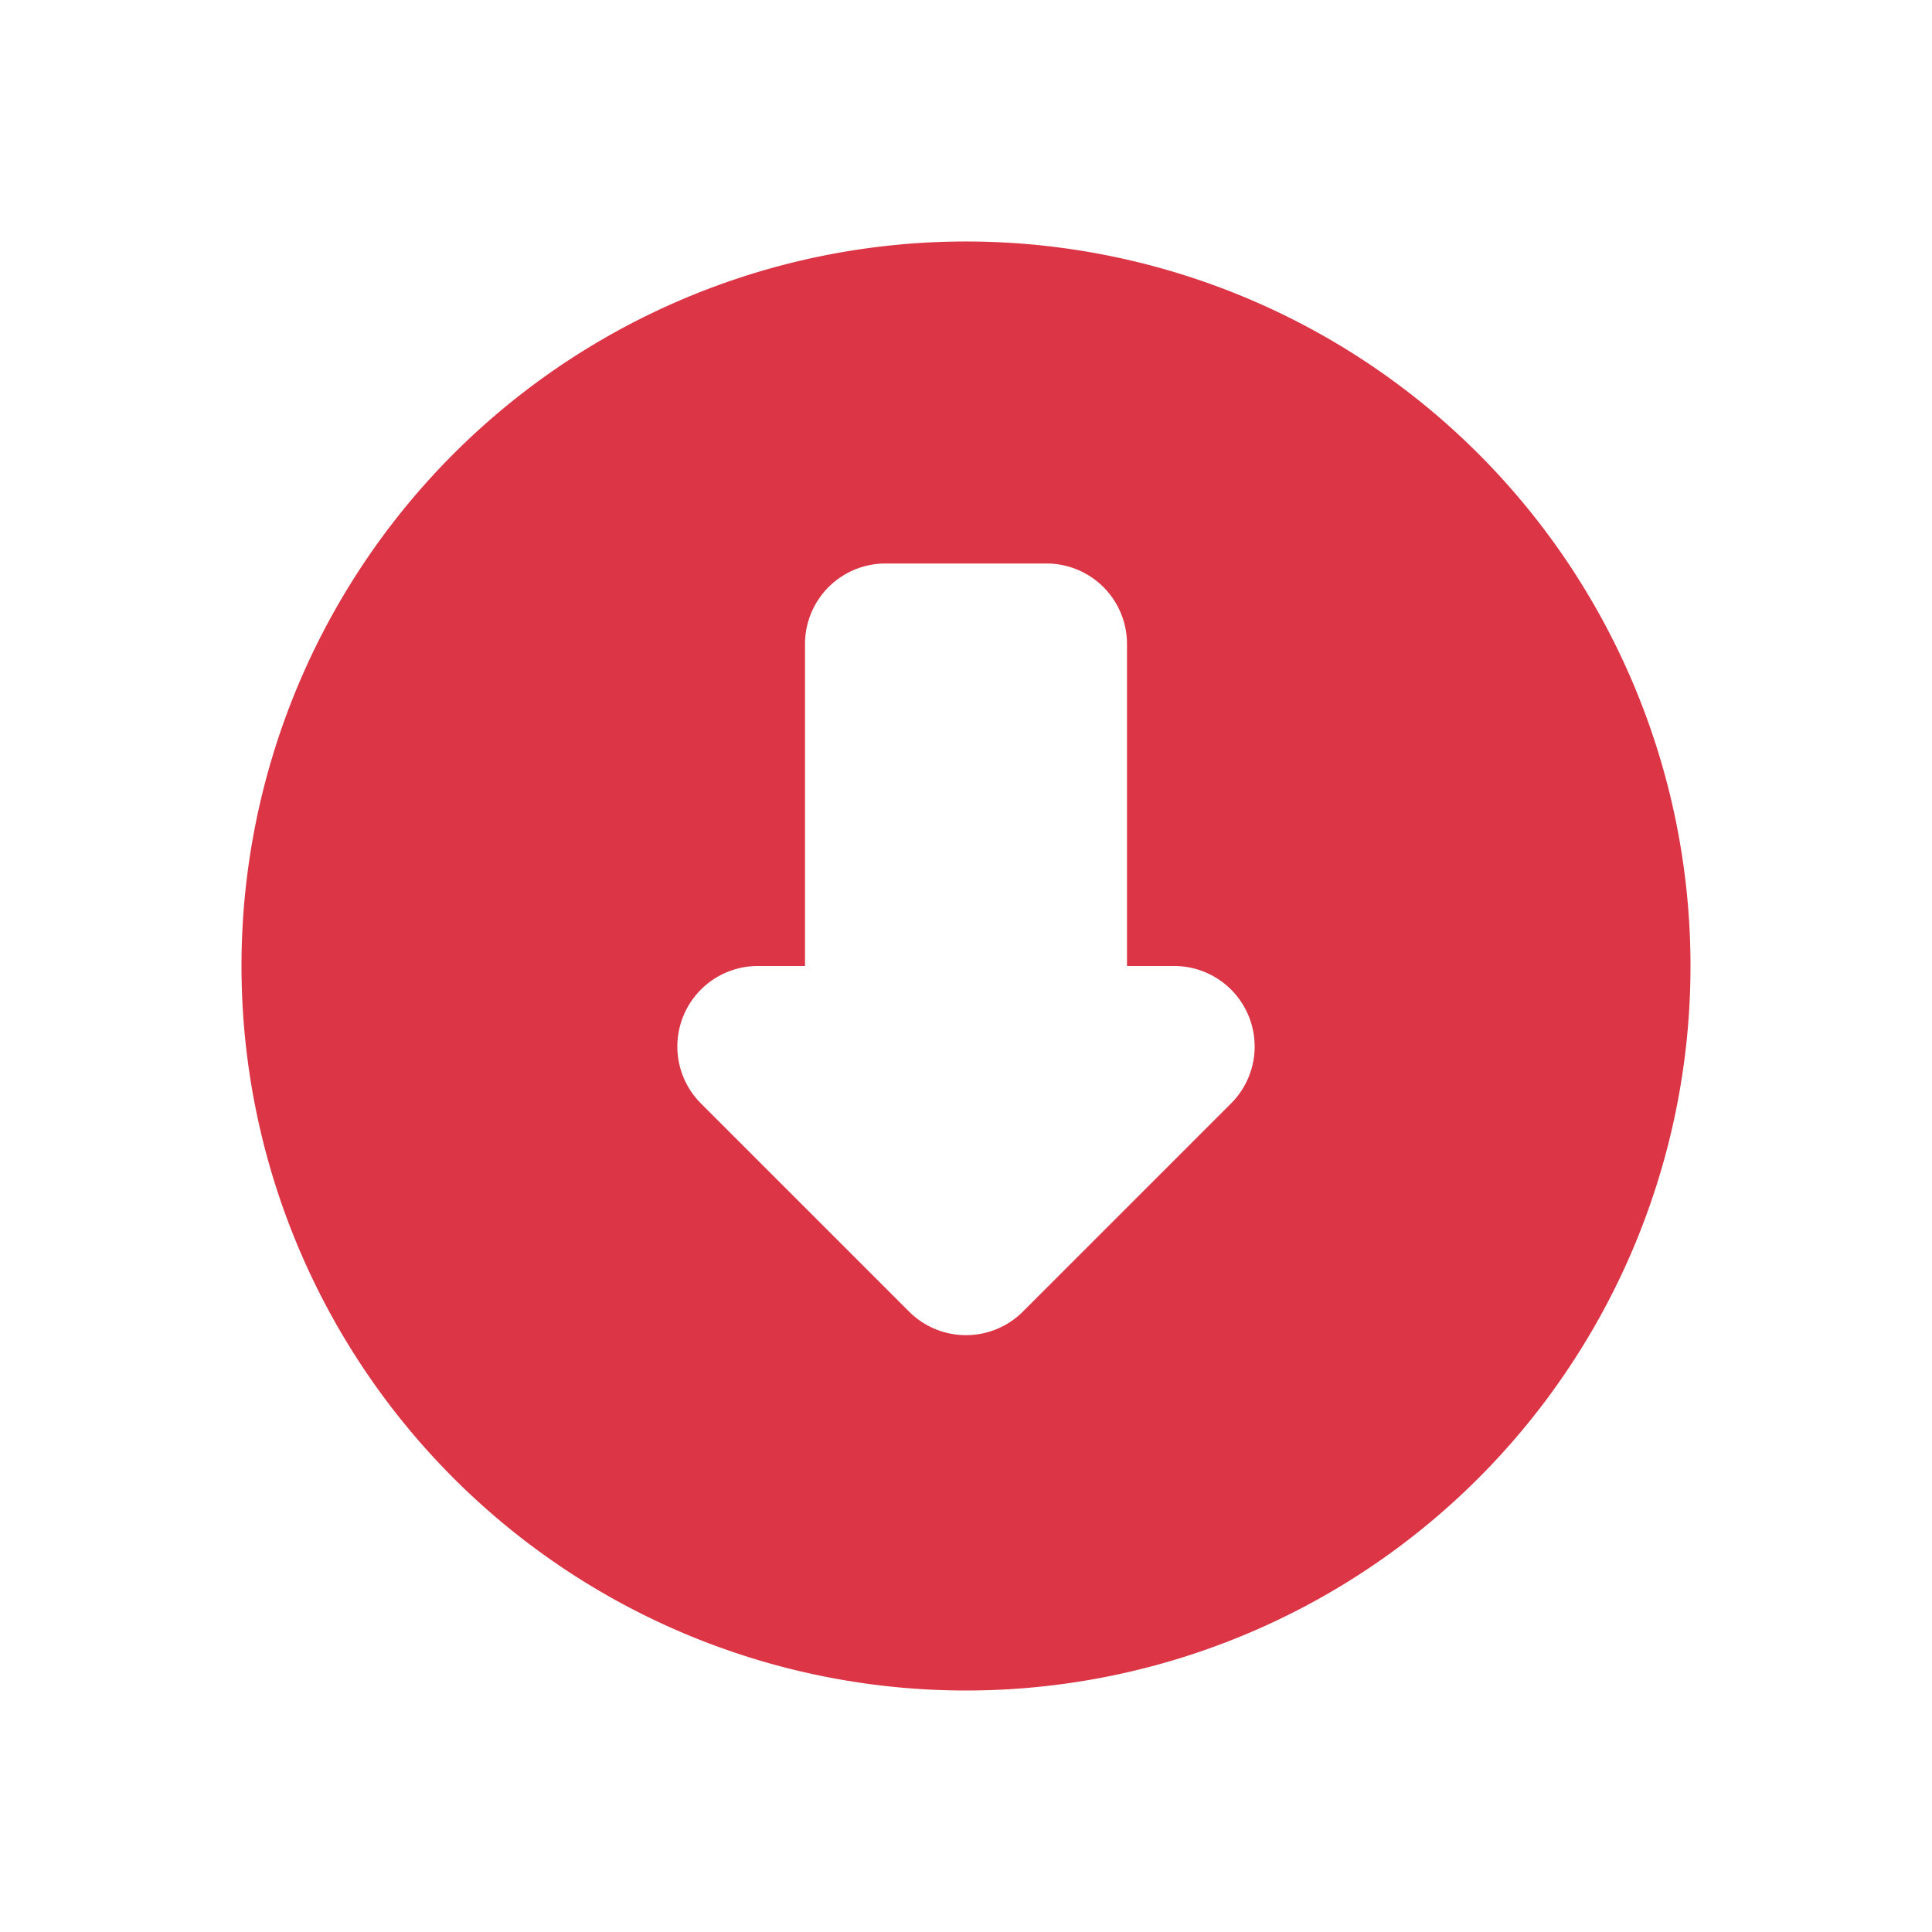 <!DOCTYPE svg PUBLIC "-//W3C//DTD SVG 1.1//EN" "http://www.w3.org/Graphics/SVG/1.1/DTD/svg11.dtd">
<!-- Uploaded to: SVG Repo, www.svgrepo.com, Transformed by: SVG Repo Mixer Tools -->
<svg fill="#ffffff" width="800px" height="800px" viewBox="0 0 24 24" id="down-alt-circle" data-name="Flat Line" xmlns="http://www.w3.org/2000/svg" class="icon flat-line" stroke="#ffffff">
<g id="SVGRepo_bgCarrier" stroke-width="0"/>
<g id="SVGRepo_tracerCarrier" stroke-linecap="round" stroke-linejoin="round"/>
<g id="SVGRepo_iconCarrier">
<path id="secondary" d="M12,21a9,9,0,1,0-9-9A9,9,0,0,0,12,21ZM9.41,12H10V8a1,1,0,0,1,1-1h2a1,1,0,0,1,1,1v4h.59a1,1,0,0,1,.7,1.71l-2.58,2.58a1,1,0,0,1-1.42,0L8.71,13.71A1,1,0,0,1,9.41,12Z" style="fill: #dc3545; stroke-width:0;"/>
<path id="primary" d="M9.41,12H10V8a1,1,0,0,1,1-1h2a1,1,0,0,1,1,1v4h.59a1,1,0,0,1,.7,1.71l-2.58,2.58a1,1,0,0,1-1.42,0L8.71,13.71A1,1,0,0,1,9.41,12ZM12,21a9,9,0,1,0-9-9A9,9,0,0,0,12,21Z" style="fill: none; stroke: #dc3545; stroke-linecap: round; stroke-linejoin: round; stroke-width:0;"/>
</g>
</svg>